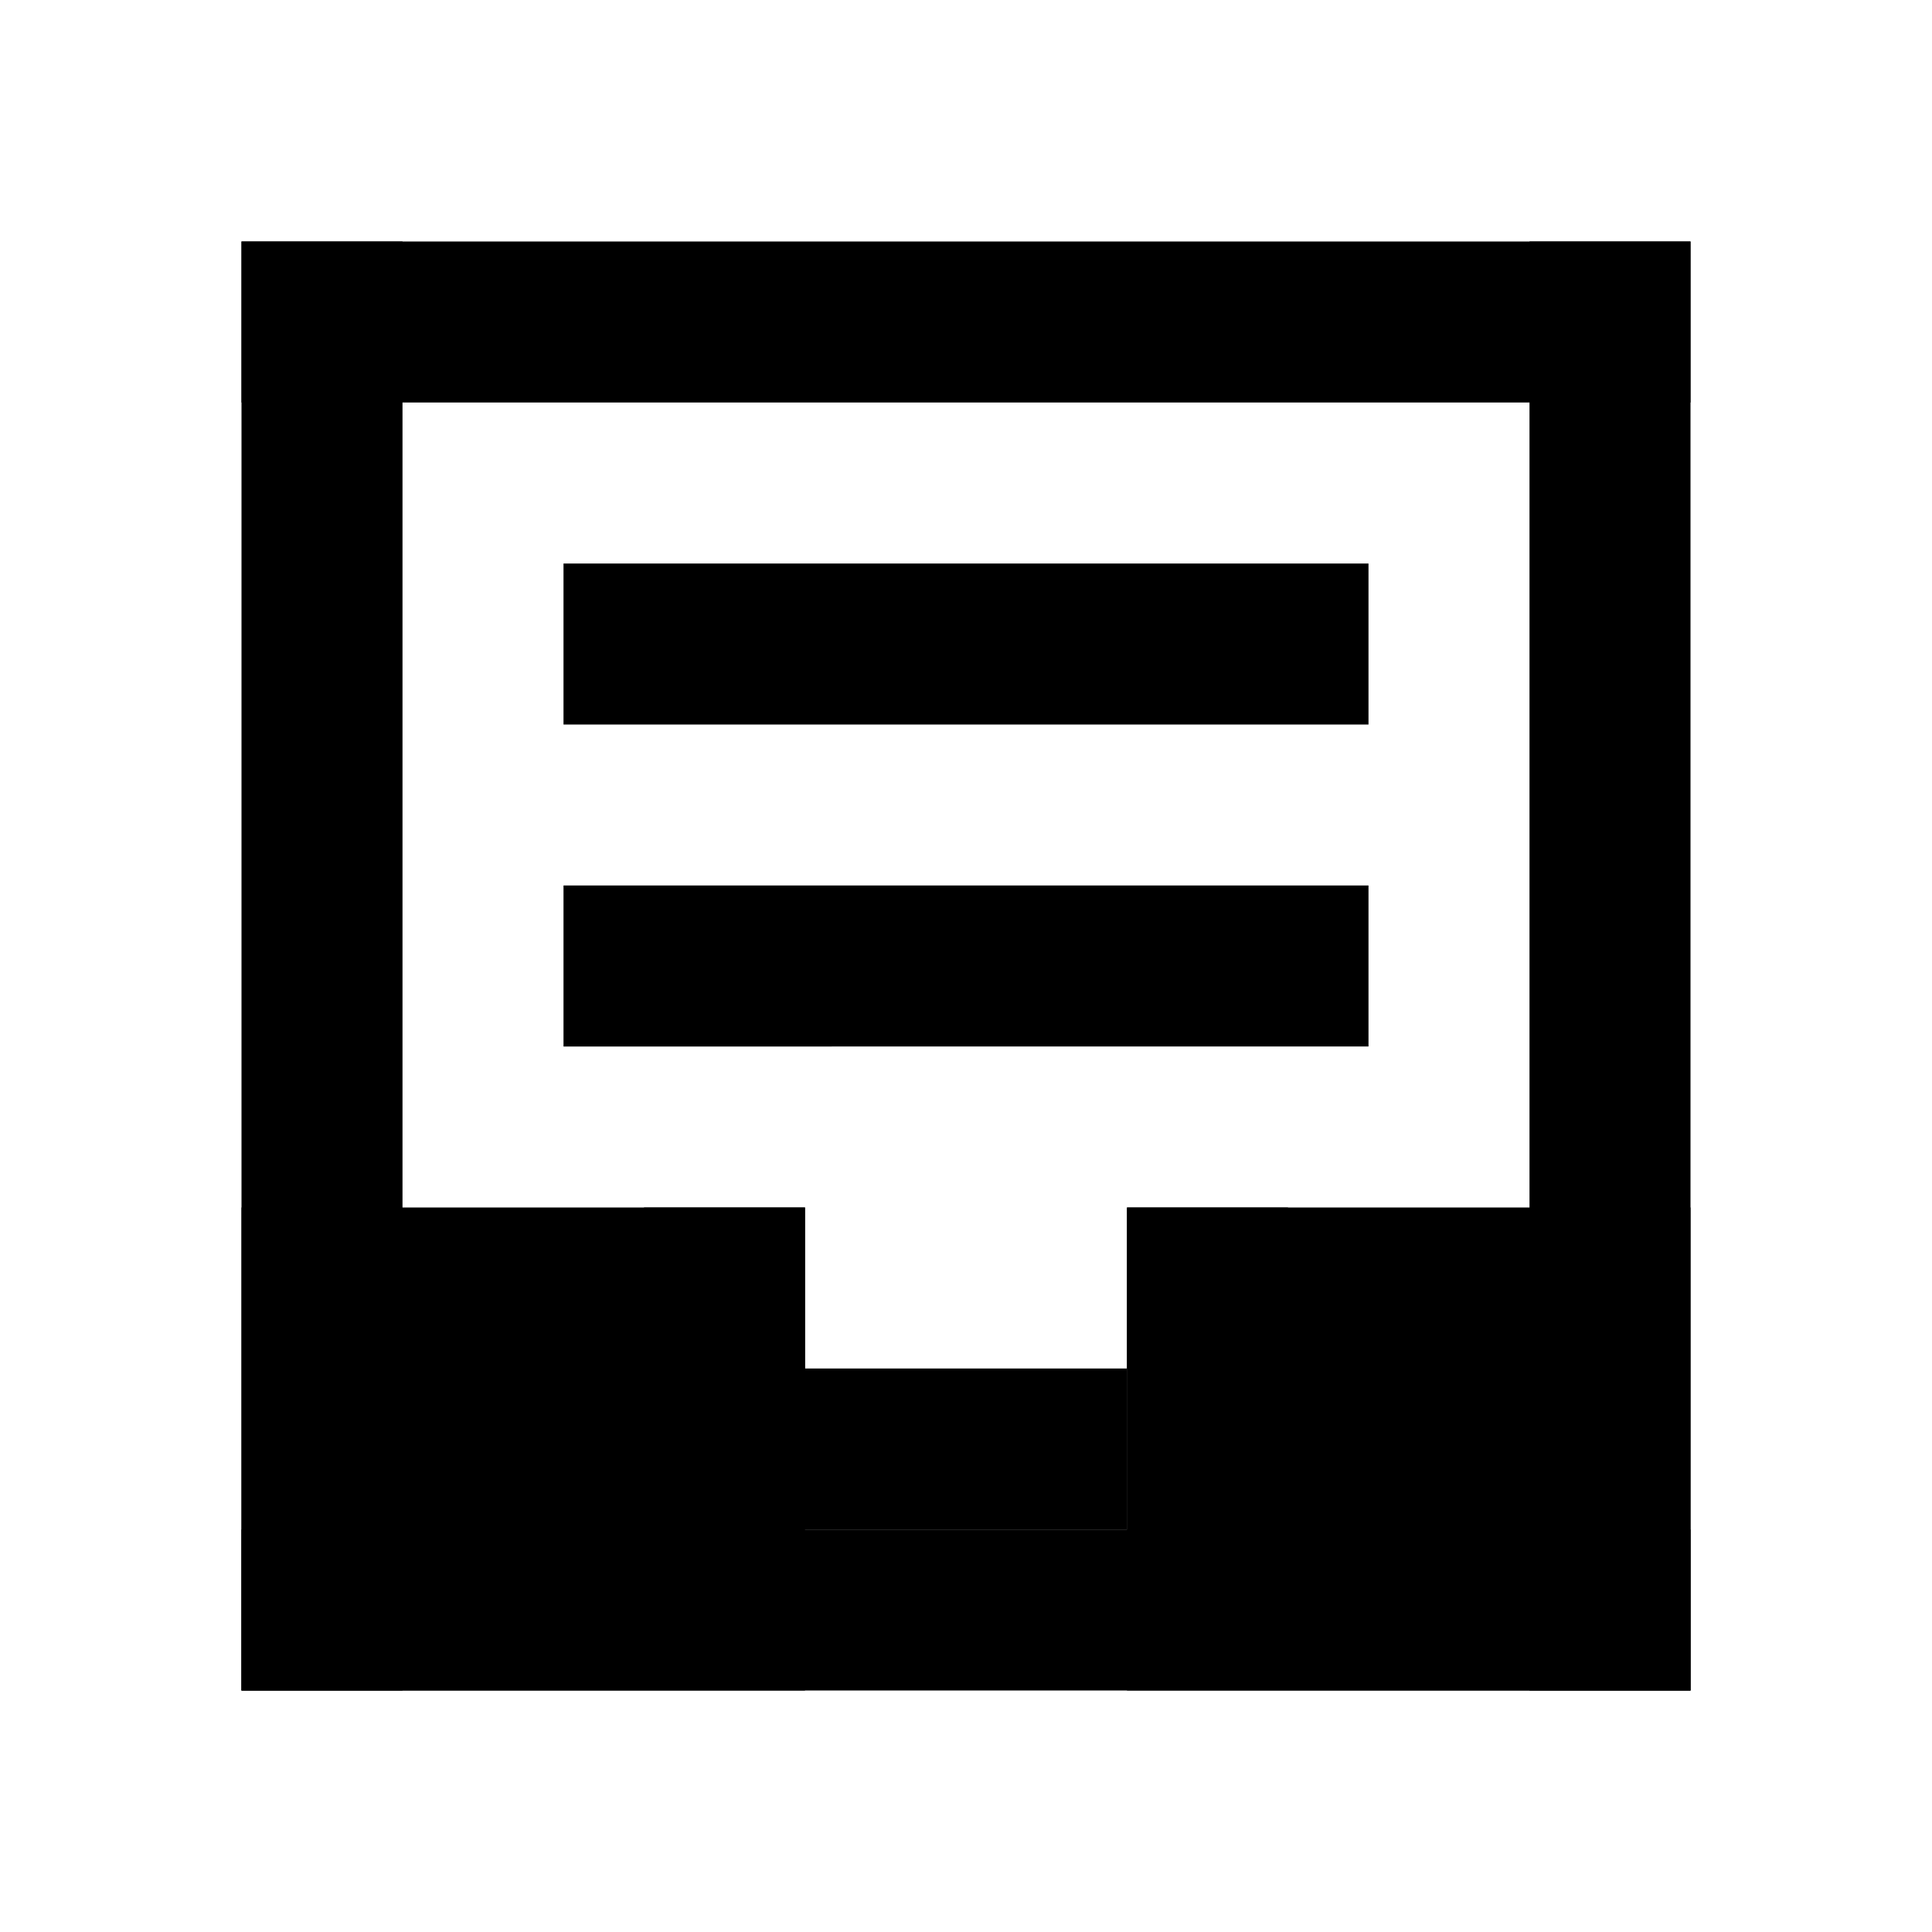 <svg width="24" height="24" fill="none" xmlns="http://www.w3.org/2000/svg"><path fill="#000" d="M3 3h18v2H3z"/><path fill="#000" d="M3 3h2v18H3z"/><path fill="#000" d="M3 19h18v2H3z"/><path fill="#000" d="M19 3h2v18h-2zM3 15h7v6H3zM10 17h4v2h-4z"/><path fill="#000" d="M14 15h7v6h-7zM8 15h2v4H8z"/><path fill="#000" d="M14 15h2v4h-2zM7 11h10v2H7zM7 7h10v2H7z"/></svg>